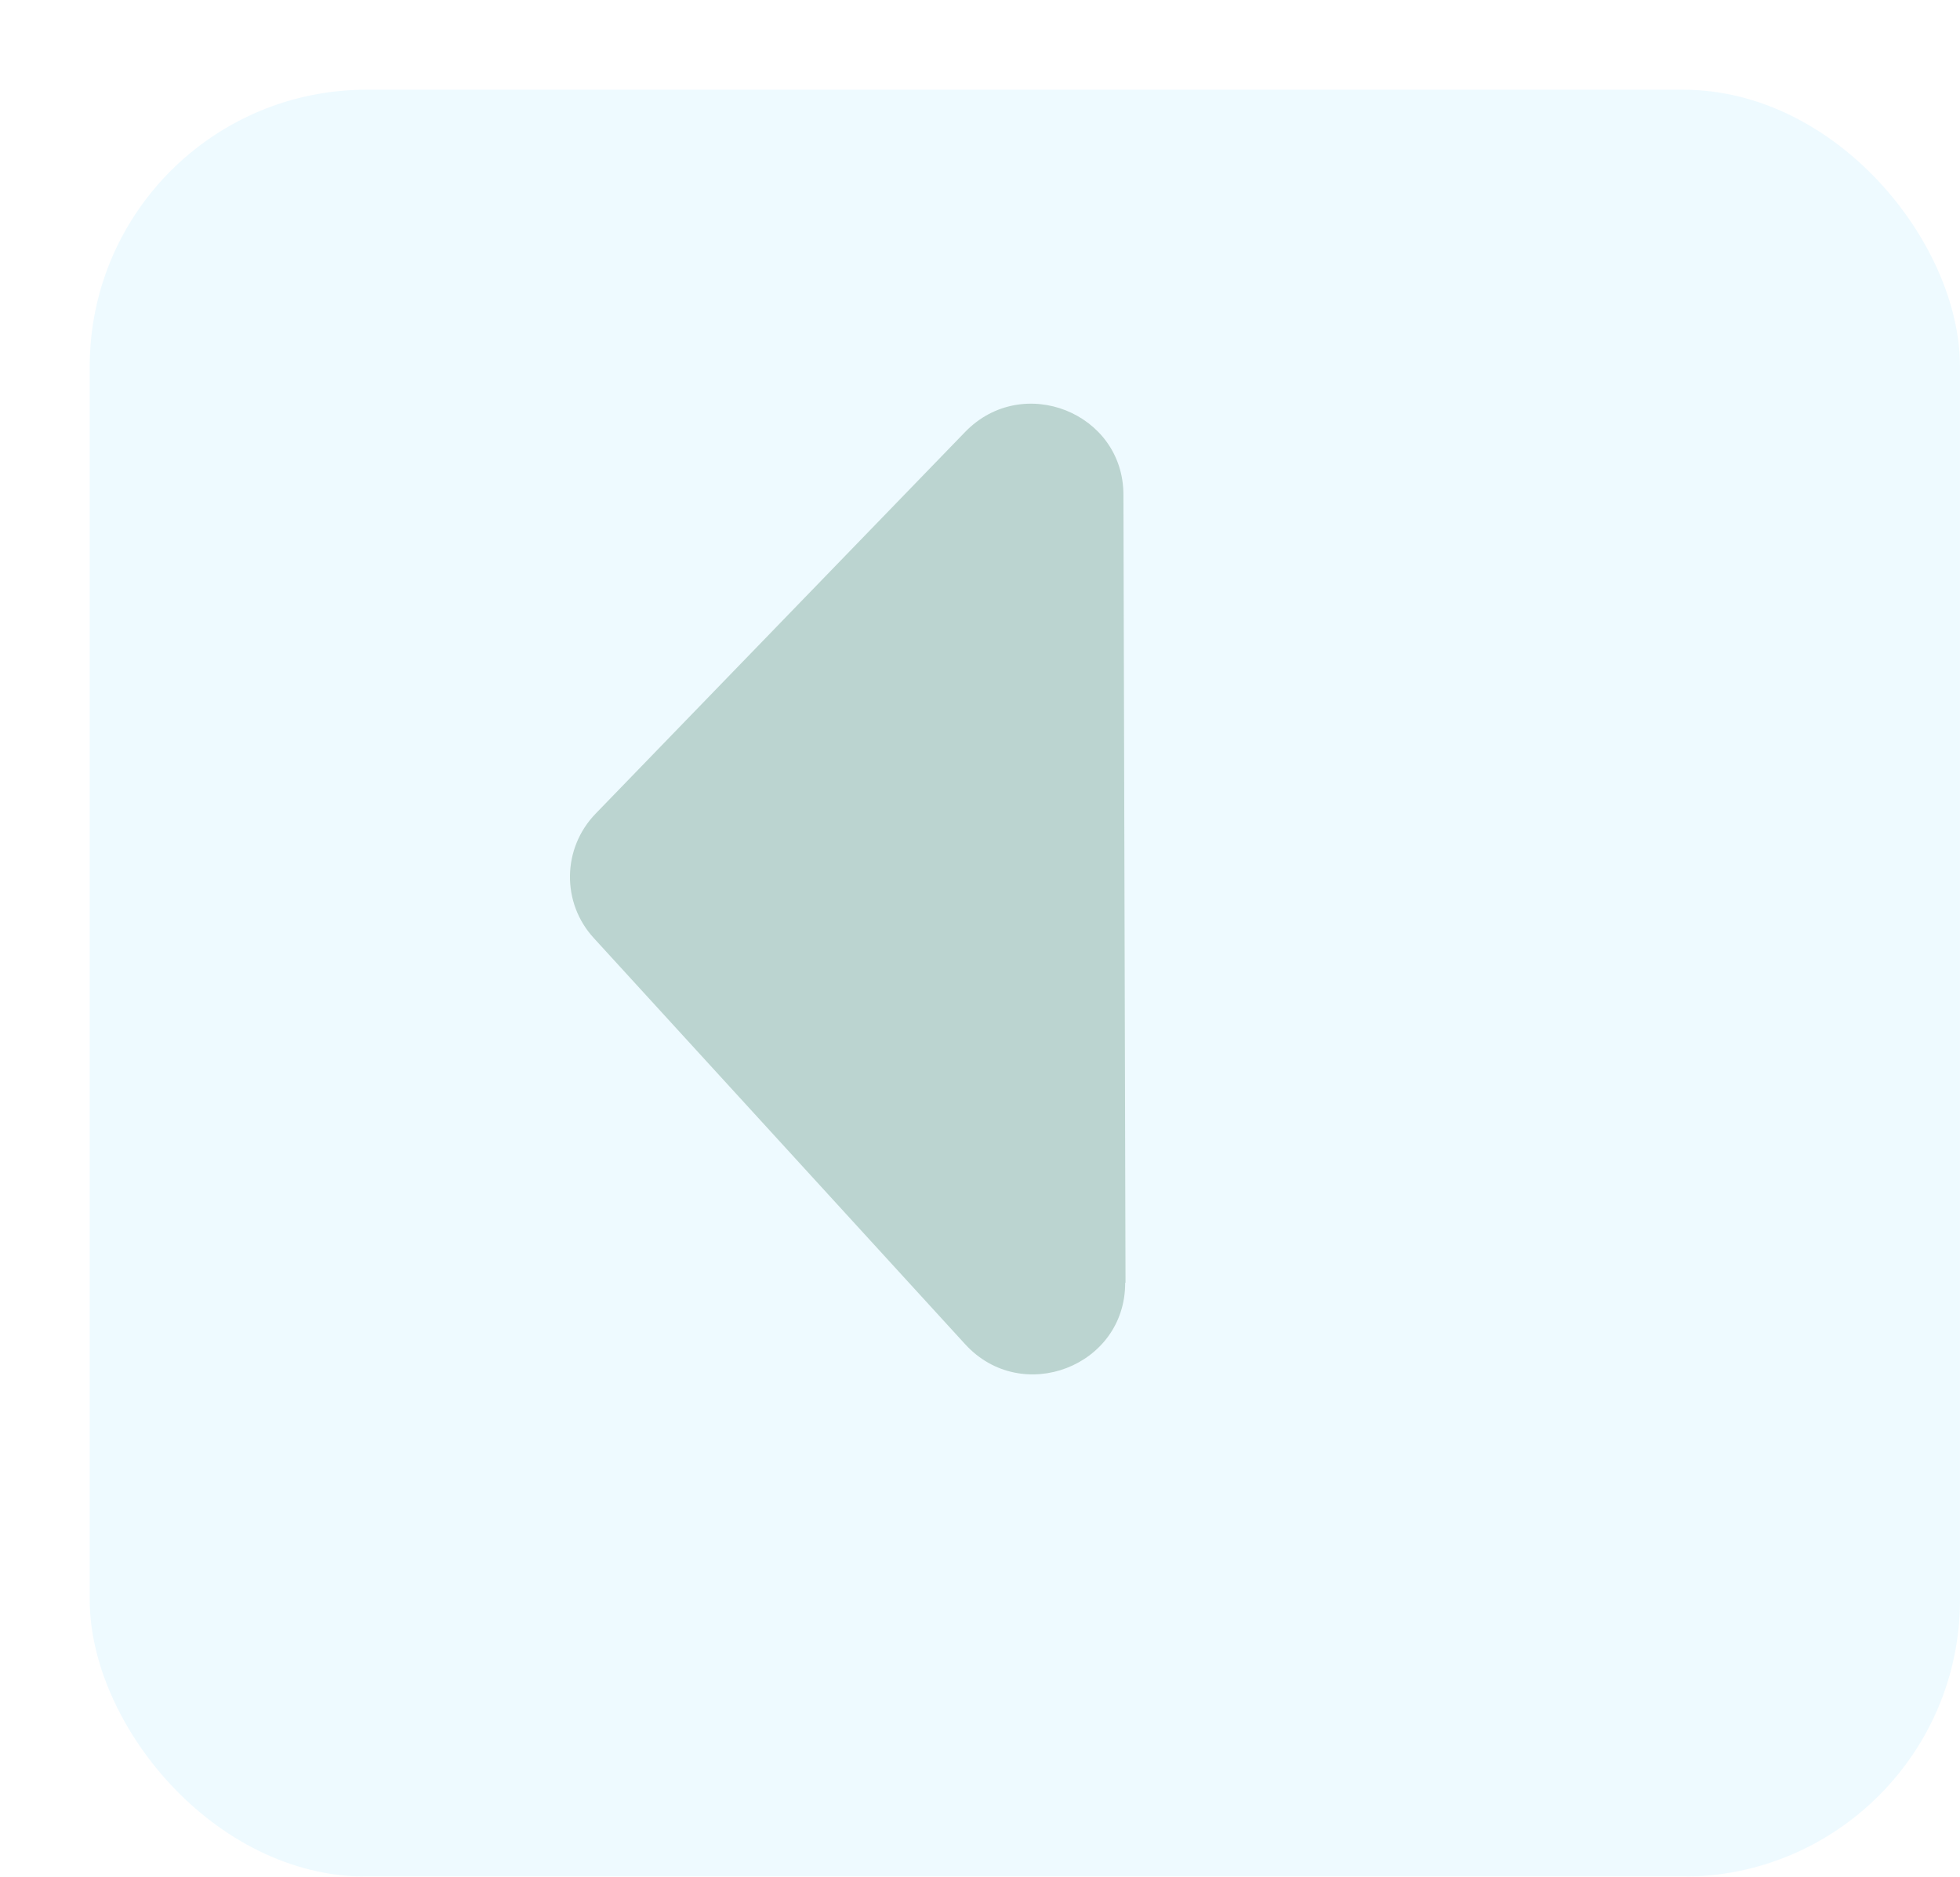 <?xml version="1.0" encoding="UTF-8"?><svg id="Layer_2" xmlns="http://www.w3.org/2000/svg" xmlns:xlink="http://www.w3.org/1999/xlink" viewBox="0 0 56.37 53.97"><defs><style>.cls-1{opacity:.5;}.cls-2{fill:#def5ff;filter:url(#drop-shadow-1);}.cls-2,.cls-3{stroke-width:0px;}.cls-3{fill:#78aaa1;}</style><filter id="drop-shadow-1" filterUnits="userSpaceOnUse"><feOffset dx="2.58" dy="2.58"/><feGaussianBlur result="blur" stdDeviation="0"/><feFlood flood-color="#000" flood-opacity=".75"/><feComposite in2="blur" operator="in"/><feComposite in="SourceGraphic"/></filter></defs><g id="Layer_2-2"><g class="cls-1"><rect class="cls-2" width="53.79" height="51.39" rx="7.96" ry="7.96"/><path class="cls-3" d="M32.37,36.89l-.06-22.66c0-2.36-2.9-3.51-4.55-1.81l-10.63,10.98c-.96.99-.99,2.56-.05,3.58l10.68,11.68c1.63,1.78,4.61.63,4.6-1.77Z"/></g></g></svg>